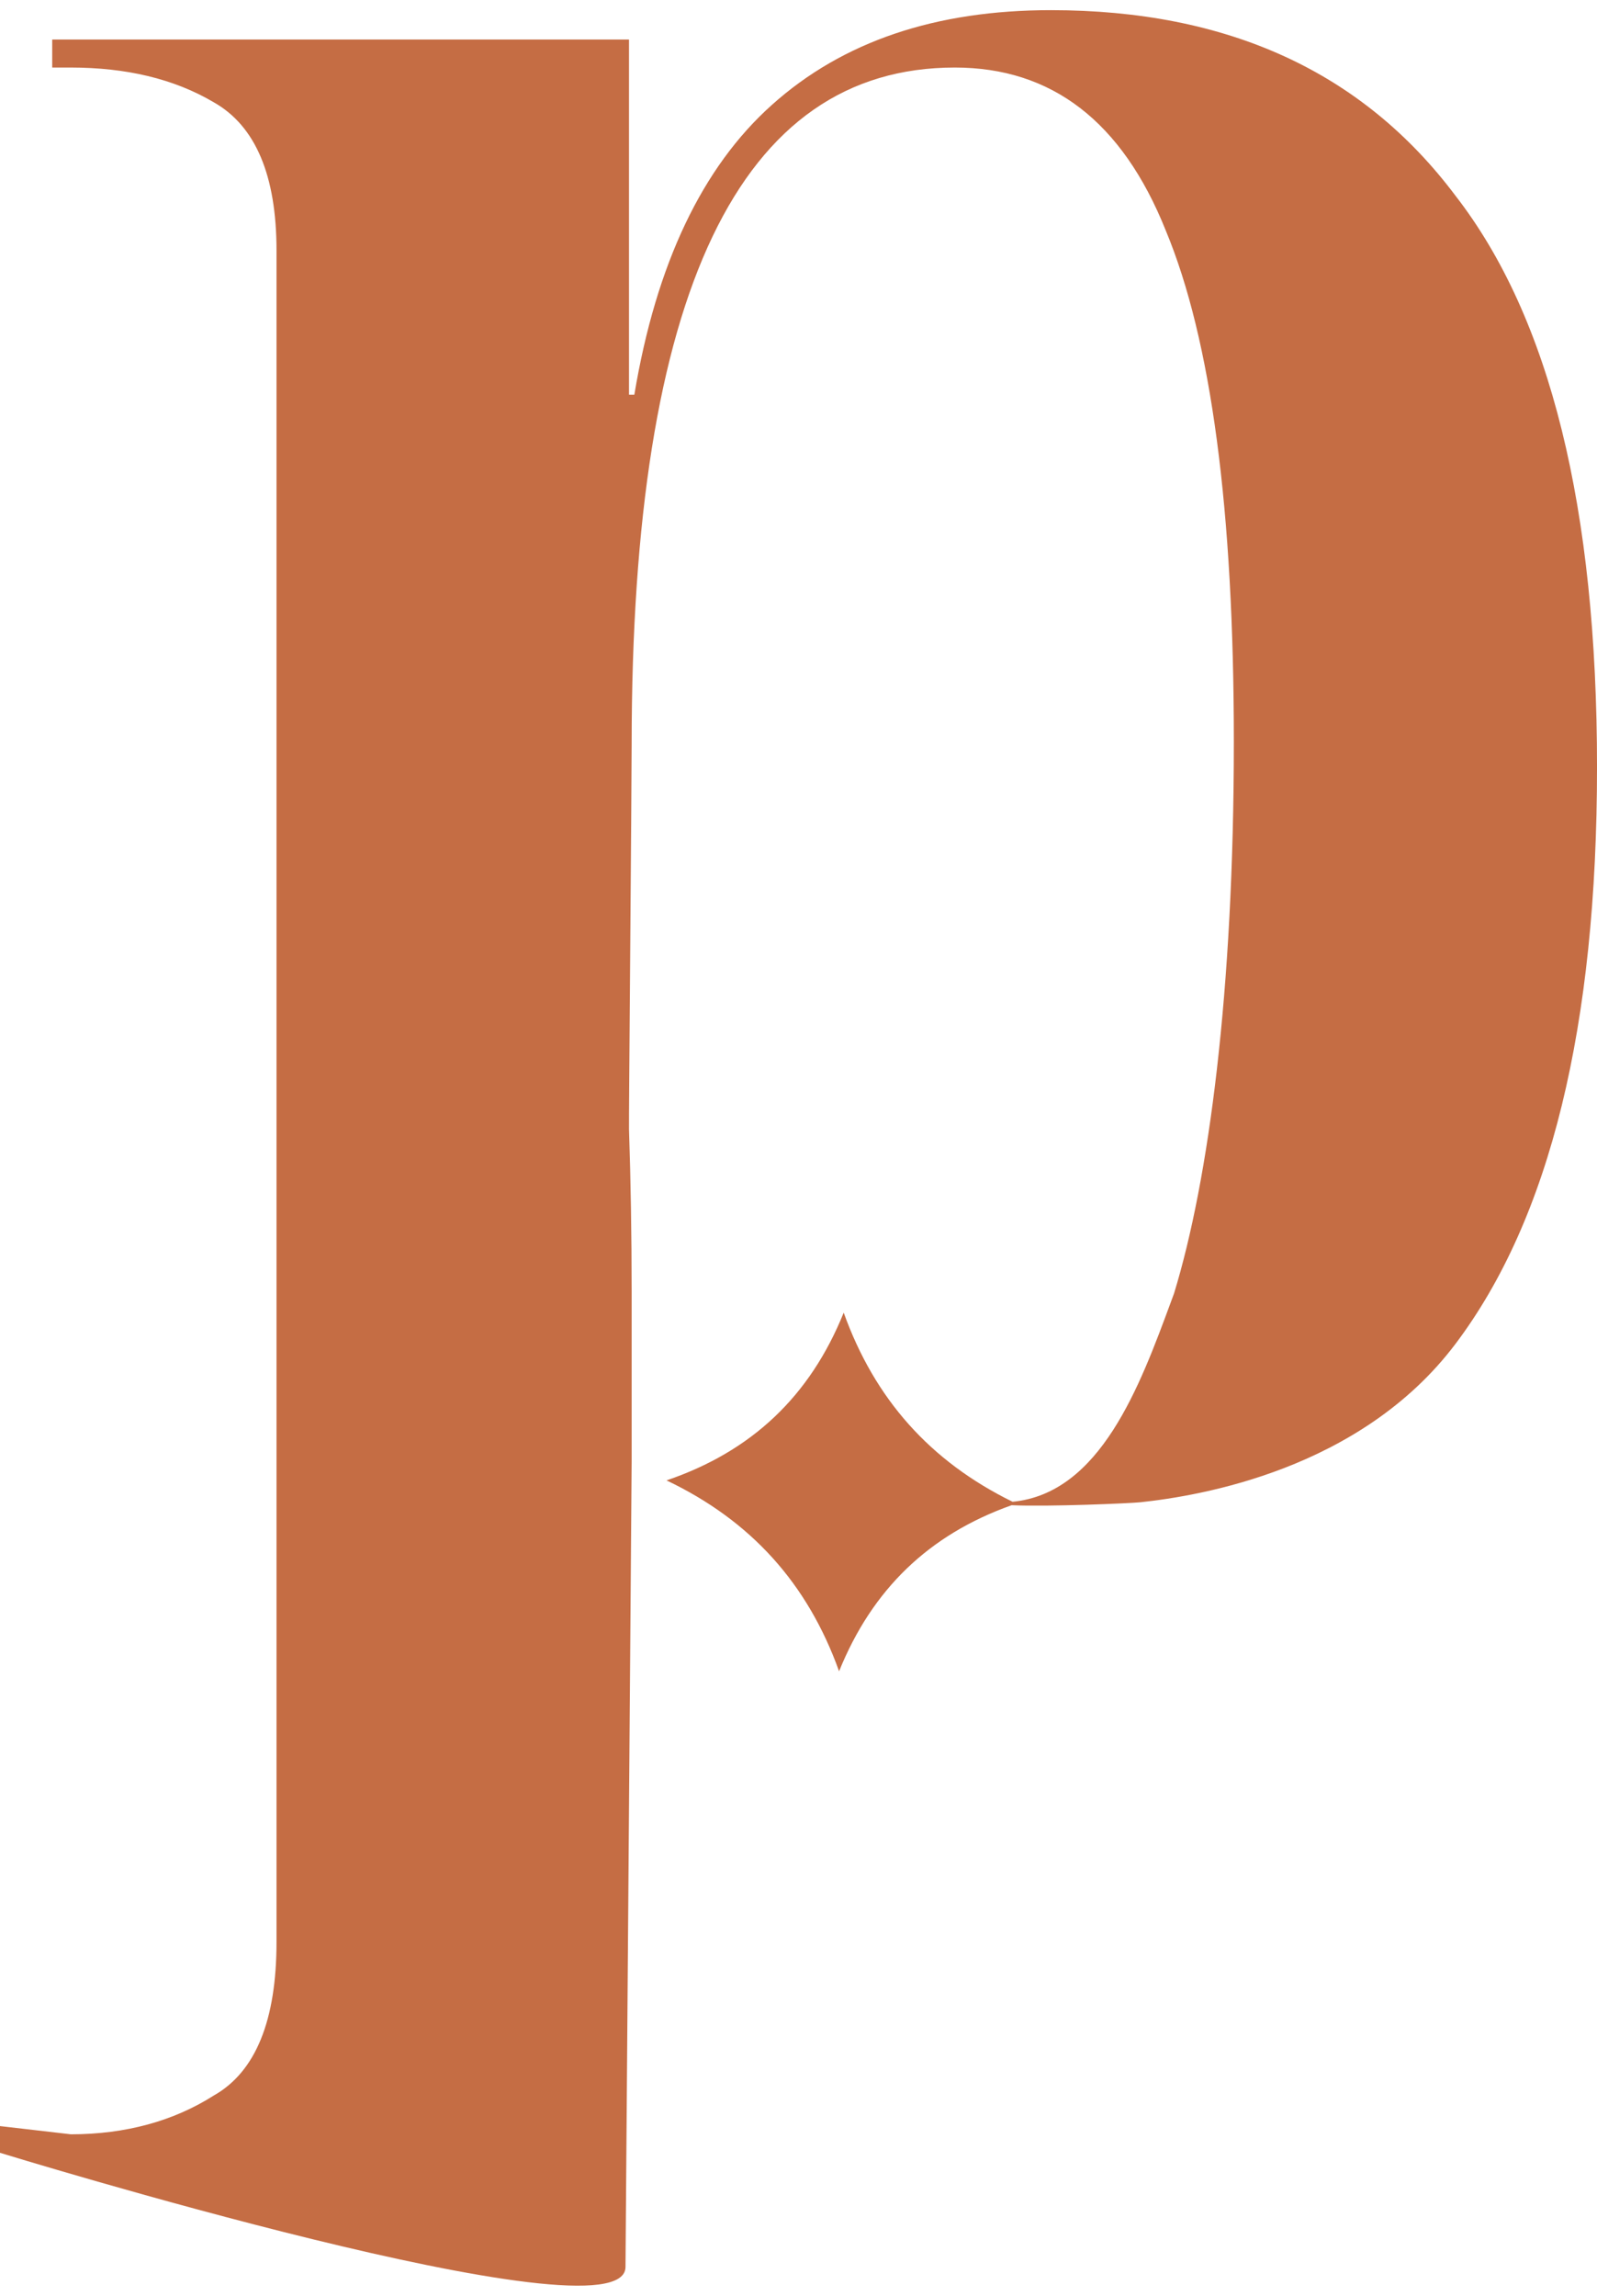 <svg width="112" height="161" viewBox="0 0 112 161" fill="none" xmlns="http://www.w3.org/2000/svg">
<path fill-rule="evenodd" clip-rule="evenodd" d="M54.13 7.36C59.119 2.884 65.649 0.712 73.703 0.712C86.103 0.712 95.556 5.036 102.074 13.724C108.723 22.293 112.001 35.646 112.001 53.799C112.001 71.949 108.723 85.422 102.074 94.245C95.425 103.063 84.143 104.905 79.972 105.349C79.267 105.424 73.545 105.672 70.945 105.556C65.144 107.62 61.167 111.458 58.846 117.201C56.641 111.047 52.662 106.634 46.744 103.815C52.725 101.78 56.809 97.907 59.17 92.052C61.346 98.118 65.24 102.482 71.013 105.314C77.166 104.724 79.938 97.21 82.128 91.272C82.199 91.08 82.269 90.89 82.339 90.701C84.772 82.746 86.531 69.531 86.531 52.019C86.531 35.784 84.949 23.83 81.755 16.16C78.686 8.49 73.736 4.736 66.961 4.736C51.874 4.736 44.299 20.504 44.299 52.205C44.299 53.559 44.248 60.186 44.199 66.531C44.15 72.975 44.102 79.127 44.113 79.169C44.233 82.797 44.299 86.599 44.299 90.593V102.484L43.867 158.971C43.867 164.469 -0.001 150.969 -0.001 150.969V149.096L4.97 149.672C8.806 149.672 12.177 148.743 14.99 146.954C17.93 145.292 19.392 141.684 19.392 136.19V17.565C19.392 12.325 17.93 8.835 14.99 7.172C12.177 5.509 8.806 4.739 4.97 4.736H3.661V2.771H44.113V27.677H44.488C46.022 18.473 49.27 11.708 54.13 7.36Z" fill="#C56D44"/>
</svg>
